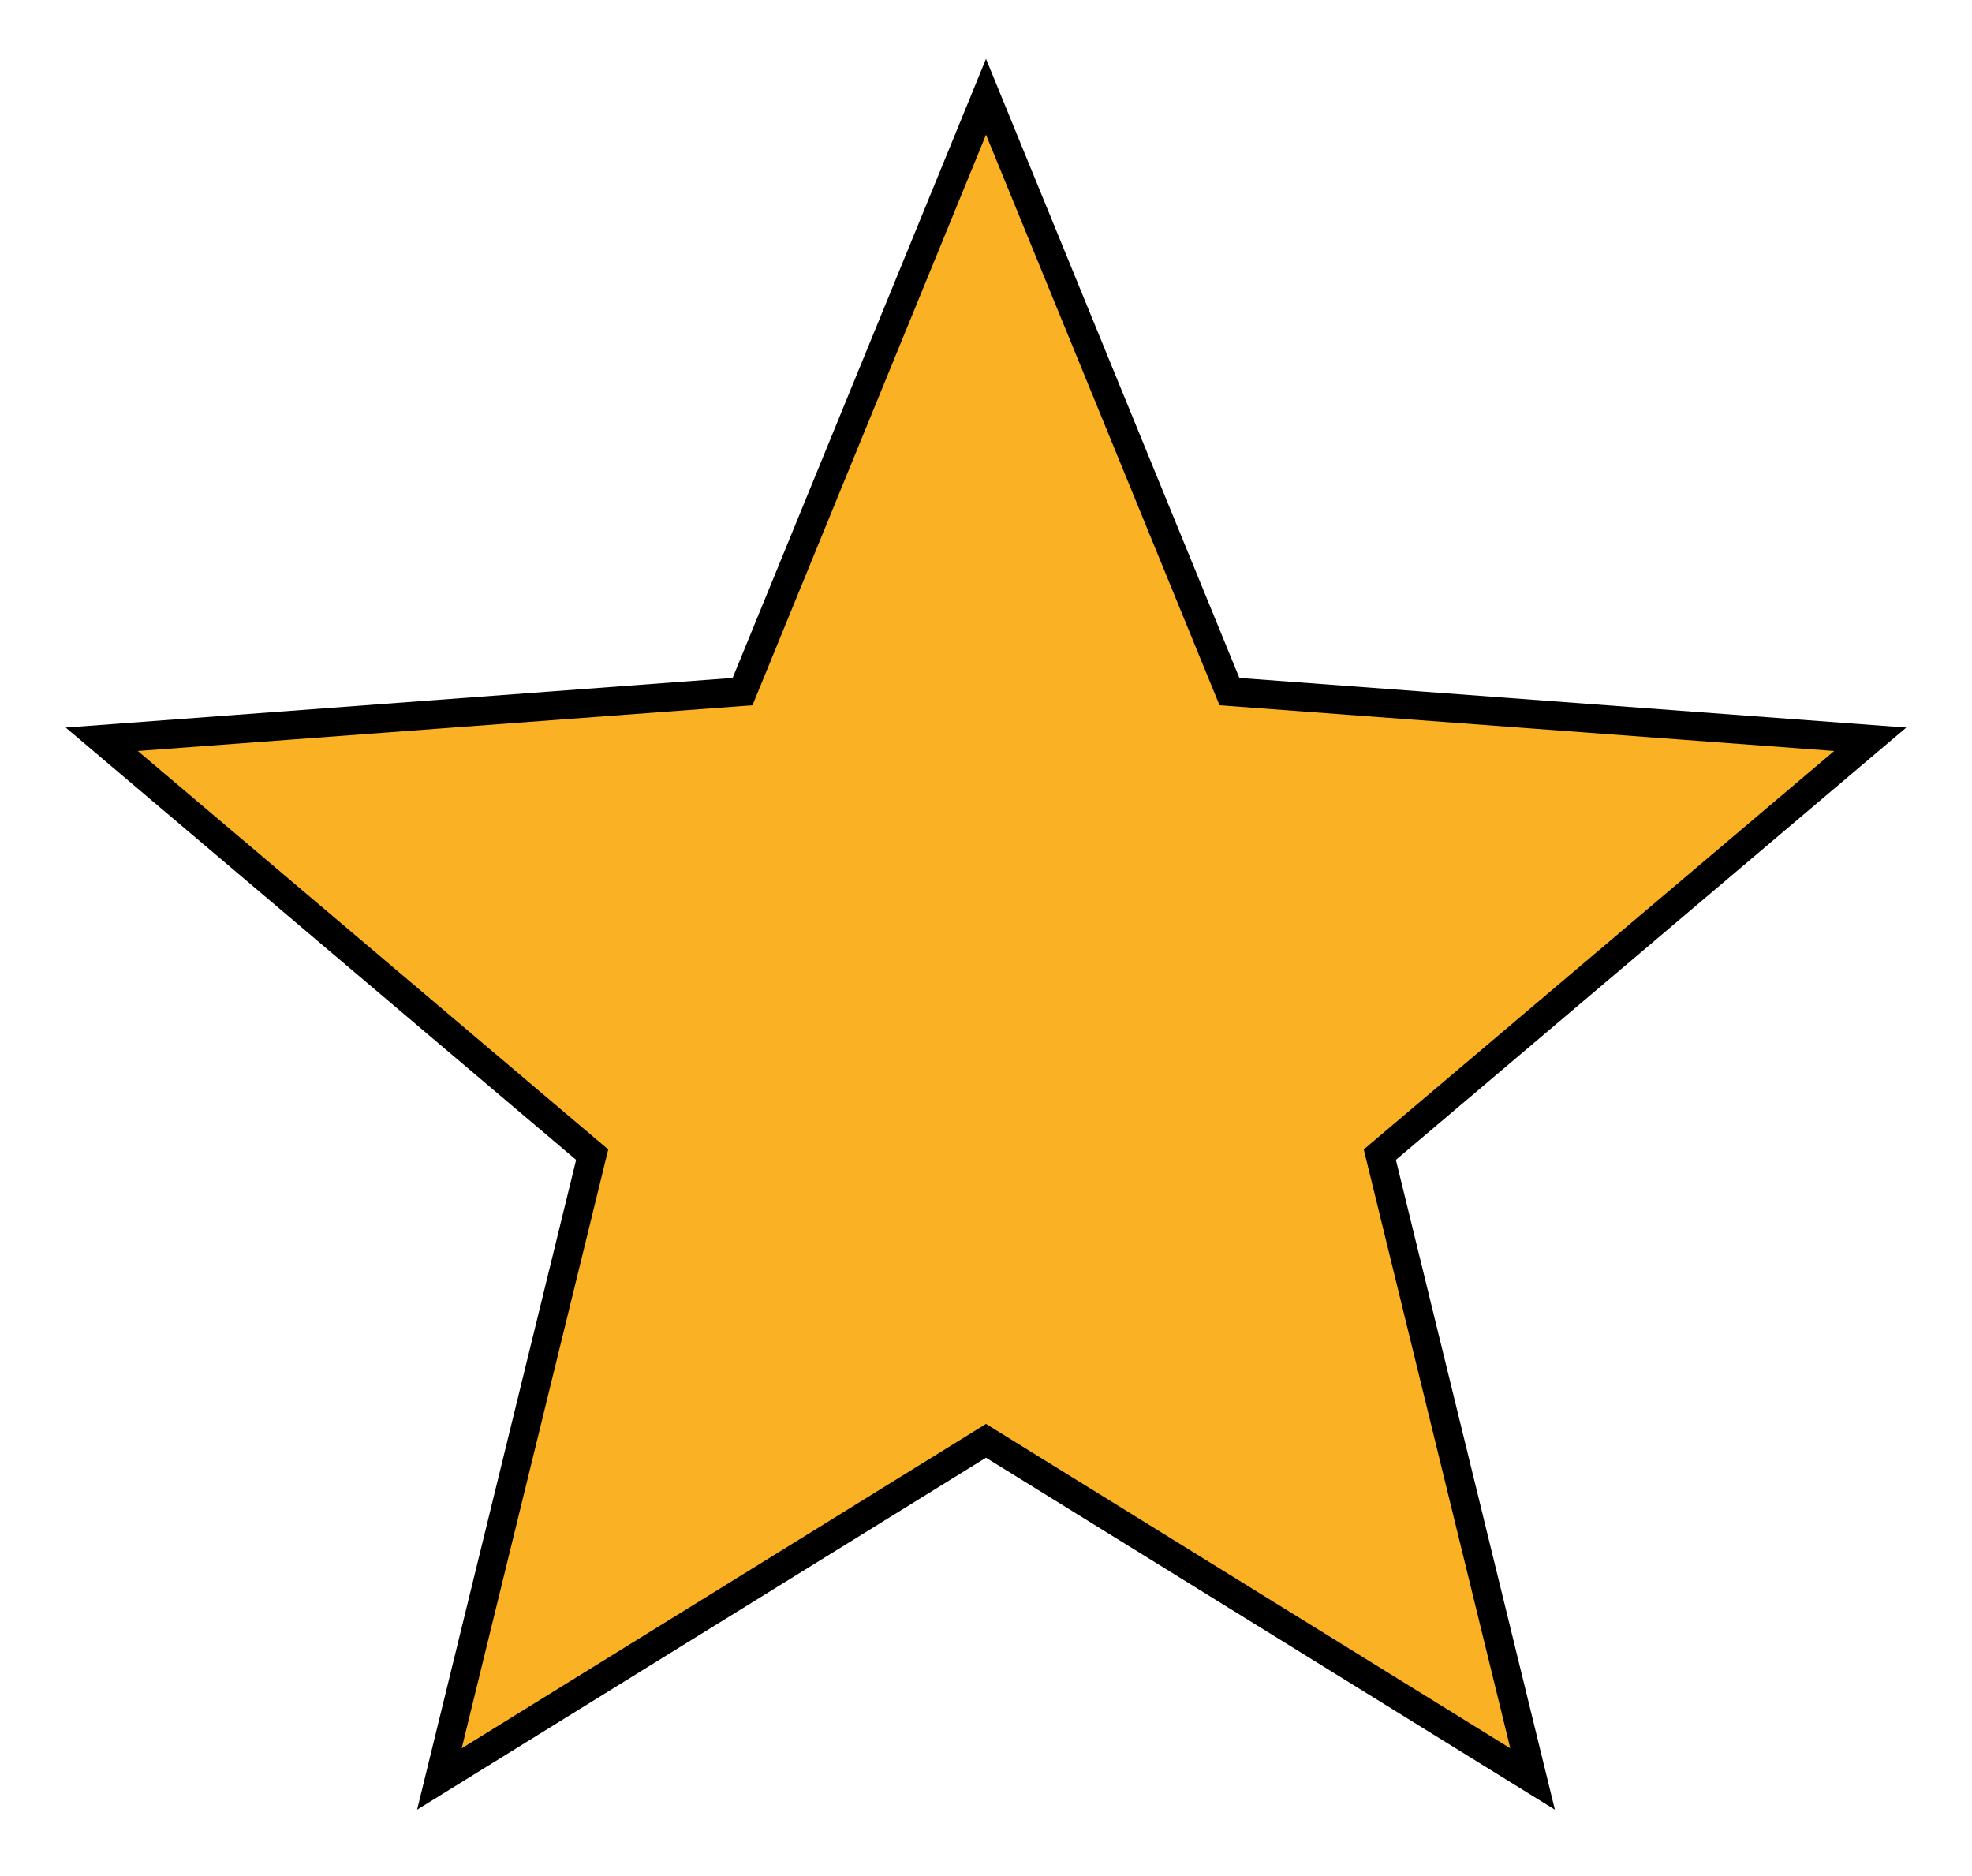 <?xml version="1.0" encoding="UTF-8"?>
<svg id="Layer_1" data-name="Layer 1" xmlns="http://www.w3.org/2000/svg" viewBox="0 0 122.88 116.86">
  <defs>
    <style>
      .cls-1 {
        fill: #fbb124;
        fill-rule: evenodd;
        stroke: #000;
        stroke-miterlimit: 10;
        stroke-width: 1.79px;
      }
    </style>
  </defs>
  <polygon class="cls-1" points="61.44 6.03 76.61 43.09 116.54 46.06 85.98 71.94 95.5 110.84 61.44 89.77 27.38 110.84 36.9 71.94 6.34 46.06 46.27 43.09 61.44 6.03"/>
</svg>
